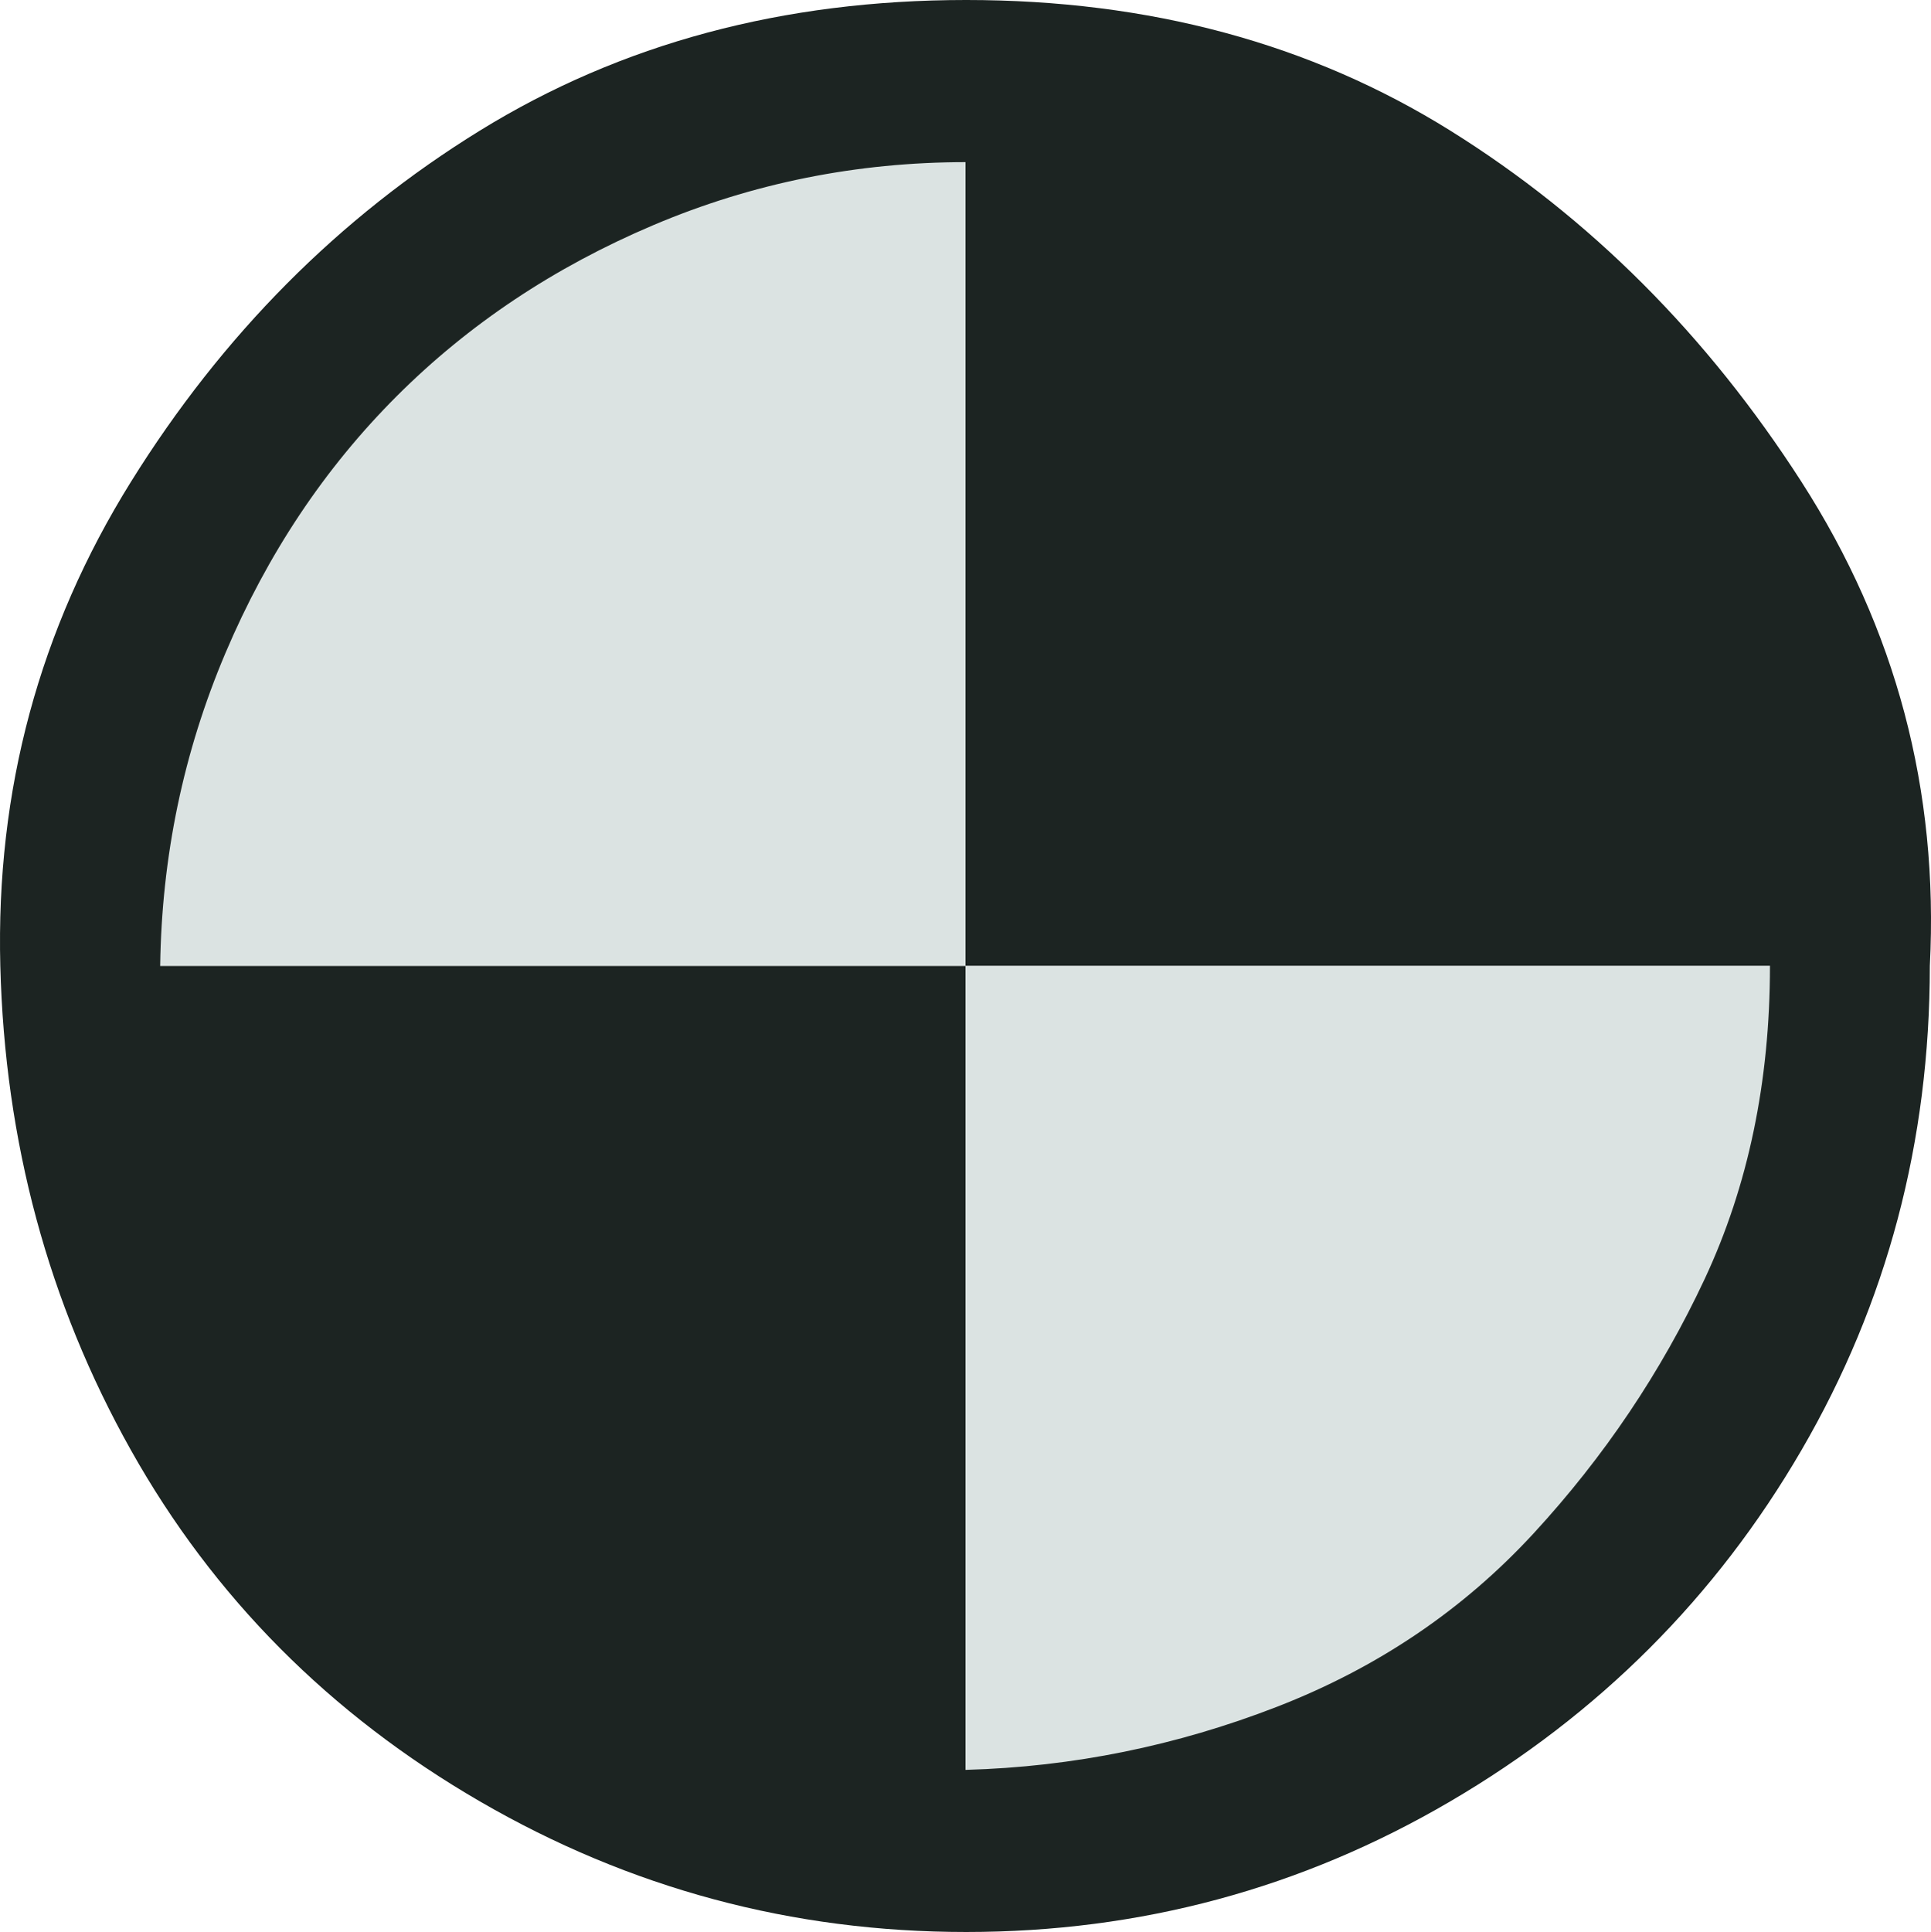 <?xml version="1.0" encoding="UTF-8" standalone="no"?>
<svg
   xmlns:dc="http://purl.org/dc/elements/1.1/"
   xmlns:cc="http://creativecommons.org/ns#"
   xmlns:rdf="http://www.w3.org/1999/02/22-rdf-syntax-ns#"
   xmlns:svg="http://www.w3.org/2000/svg"
   xmlns="http://www.w3.org/2000/svg"
   xmlns:sodipodi="http://sodipodi.sourceforge.net/DTD/sodipodi-0.dtd"
   xmlns:inkscape="http://www.inkscape.org/namespaces/inkscape"
   version="1.0"
   id="glyph_"
   mlns="http://www.w3.org/2000/svg"
   x="0px"
   y="0px"
   width="85.766"
   height="85.8"
   inkscape:version="0.91 r13725"
   sodipodi:docname="label_alpha_channel.svg">
  <defs
     id="defs7" />
  <sodipodi:namedview
     pagecolor="#ffffff"
     bordercolor="#666666"
     borderopacity="1"
     objecttolerance="10"
     gridtolerance="10"
     guidetolerance="10"
     inkscape:pageopacity="0"
     inkscape:pageshadow="2"
     inkscape:window-width="1920"
     inkscape:window-height="1017"
     id="namedview5"
     showgrid="false"
     fit-margin-top="0"
     fit-margin-left="0"
     fit-margin-right="0"
     fit-margin-bottom="0"
     inkscape:zoom="4.72"
     inkscape:cx="9.3167449"
     inkscape:cy="55.006976"
     inkscape:window-x="0"
     inkscape:window-y="30"
     inkscape:window-maximized="1"
     inkscape:current-layer="glyph_"
     inkscape:snap-bbox="true"
     inkscape:bbox-paths="true"
     inkscape:bbox-nodes="true"
     inkscape:snap-bbox-edge-midpoints="true"
     inkscape:snap-bbox-midpoints="true"
     inkscape:object-paths="true"
     inkscape:snap-intersection-paths="true"
     inkscape:object-nodes="true"
     inkscape:snap-smooth-nodes="true"
     inkscape:snap-midpoints="true"
     inkscape:snap-object-midpoints="true"
     inkscape:snap-center="true"
     inkscape:snap-page="true" />
  <g
     id="g5296"
     transform="matrix(-1,0,0,1,5.937,-69.092)"
     mask="none">
    <g
       id="g5286">
      <path
         style="fill:#1c2422"
         d="M 42.883 0.43 L 42.883 42.9 L 85.322 42.9 C 85.52 35.178 83.606 28.083 79.58 21.615 C 75.554 15.147 70.44 10 64.236 6.172 C 58.04 2.349 50.922 0.435 42.883 0.43 z "
         transform="matrix(-1,0,0,1,5.937,69.092)"
         id="rect5282" />
      <path
         style="fill:#dbe3e2"
         d="M 42.852 0.43 C 34.8 0.43 27.704 2.344 21.566 6.172 C 15.428 10 10.281 15.147 6.123 21.615 C 1.965 28.083 0.084 35.178 0.48 42.9 L 42.883 42.9 L 42.883 0.43 C 42.872 0.43 42.862 0.43 42.852 0.43 z "
         transform="matrix(-1,0,0,1,5.937,69.092)"
         id="rect5284" />
    </g>
    <g
       transform="matrix(-1,0,0,1,-73.893,42.9)"
       id="g5290">
      <path
         style="fill:#1c2422"
         d="M 0.48 42.9 C 0.48 50.622 2.361 57.718 6.123 64.186 C 9.885 70.654 15.032 75.801 21.566 79.629 C 28.1 83.457 35.196 85.371 42.852 85.371 C 42.862 85.371 42.872 85.369 42.883 85.369 L 42.883 42.9 L 0.48 42.9 z "
         transform="translate(-79.83,26.192)"
         id="rect5292" />
      <path
         style="fill:#dbe3e2"
         d="M 42.883 42.9 L 42.883 85.369 C 50.527 85.364 57.645 83.452 64.236 79.629 C 70.836 75.801 75.95 70.654 79.58 64.186 C 83.21 57.718 85.124 50.622 85.322 42.9 L 42.883 42.9 z "
         transform="translate(-79.83,26.192)"
         id="rect5294" />
    </g>
  </g>
  <g
     transform="translate(0.014,27.9)"
     id=""
     style="fill:#1c2422">
    <path
       inkscape:connector-curvature="0"
       style="fill:#1c2422;stroke-width:0px"
       d="m 42.9,-20.7 q -7.3,0 -13.9,2.8 -6.6,2.8 -11.4,7.6 Q 12.8,-5.5 10,1.1 7.2,7.7 7.1,15 7,22.3 10,28.9 q 3,6.6 7.6,11.3 4.6,4.7 11.4,7.7 6.8,3 13.9,2.8 7.1,-0.2 13.8,-2.8 6.7,-2.6 11.4,-7.7 4.7,-5.1 7.6,-11.3 2.9,-6.2 2.9,-13.9 0,-7.7 -2.9,-13.9 -2.9,-6.2 -7.6,-11.4 -4.7,-5.2 -11.4,-7.6 -6.7,-2.4 -13.8,-2.8 z M 85.7,15 q 0,11.7 -5.7,21.5 -5.7,9.8 -15.6,15.6 -9.9,5.8 -21.5,5.8 -11.6,0 -21.6,-5.8 Q 11.3,46.3 5.8,36.5 0.3,26.7 0,15 -0.3,3.3 5.8,-6.5 q 6.1,-9.8 15.5,-15.6 9.4,-5.8 21.6,-5.8 12.2,0 21.5,5.8 9.3,5.8 15.6,15.6 6.3,9.8 5.7,21.5 z"
       id="path__0" />
  </g>
</svg>
